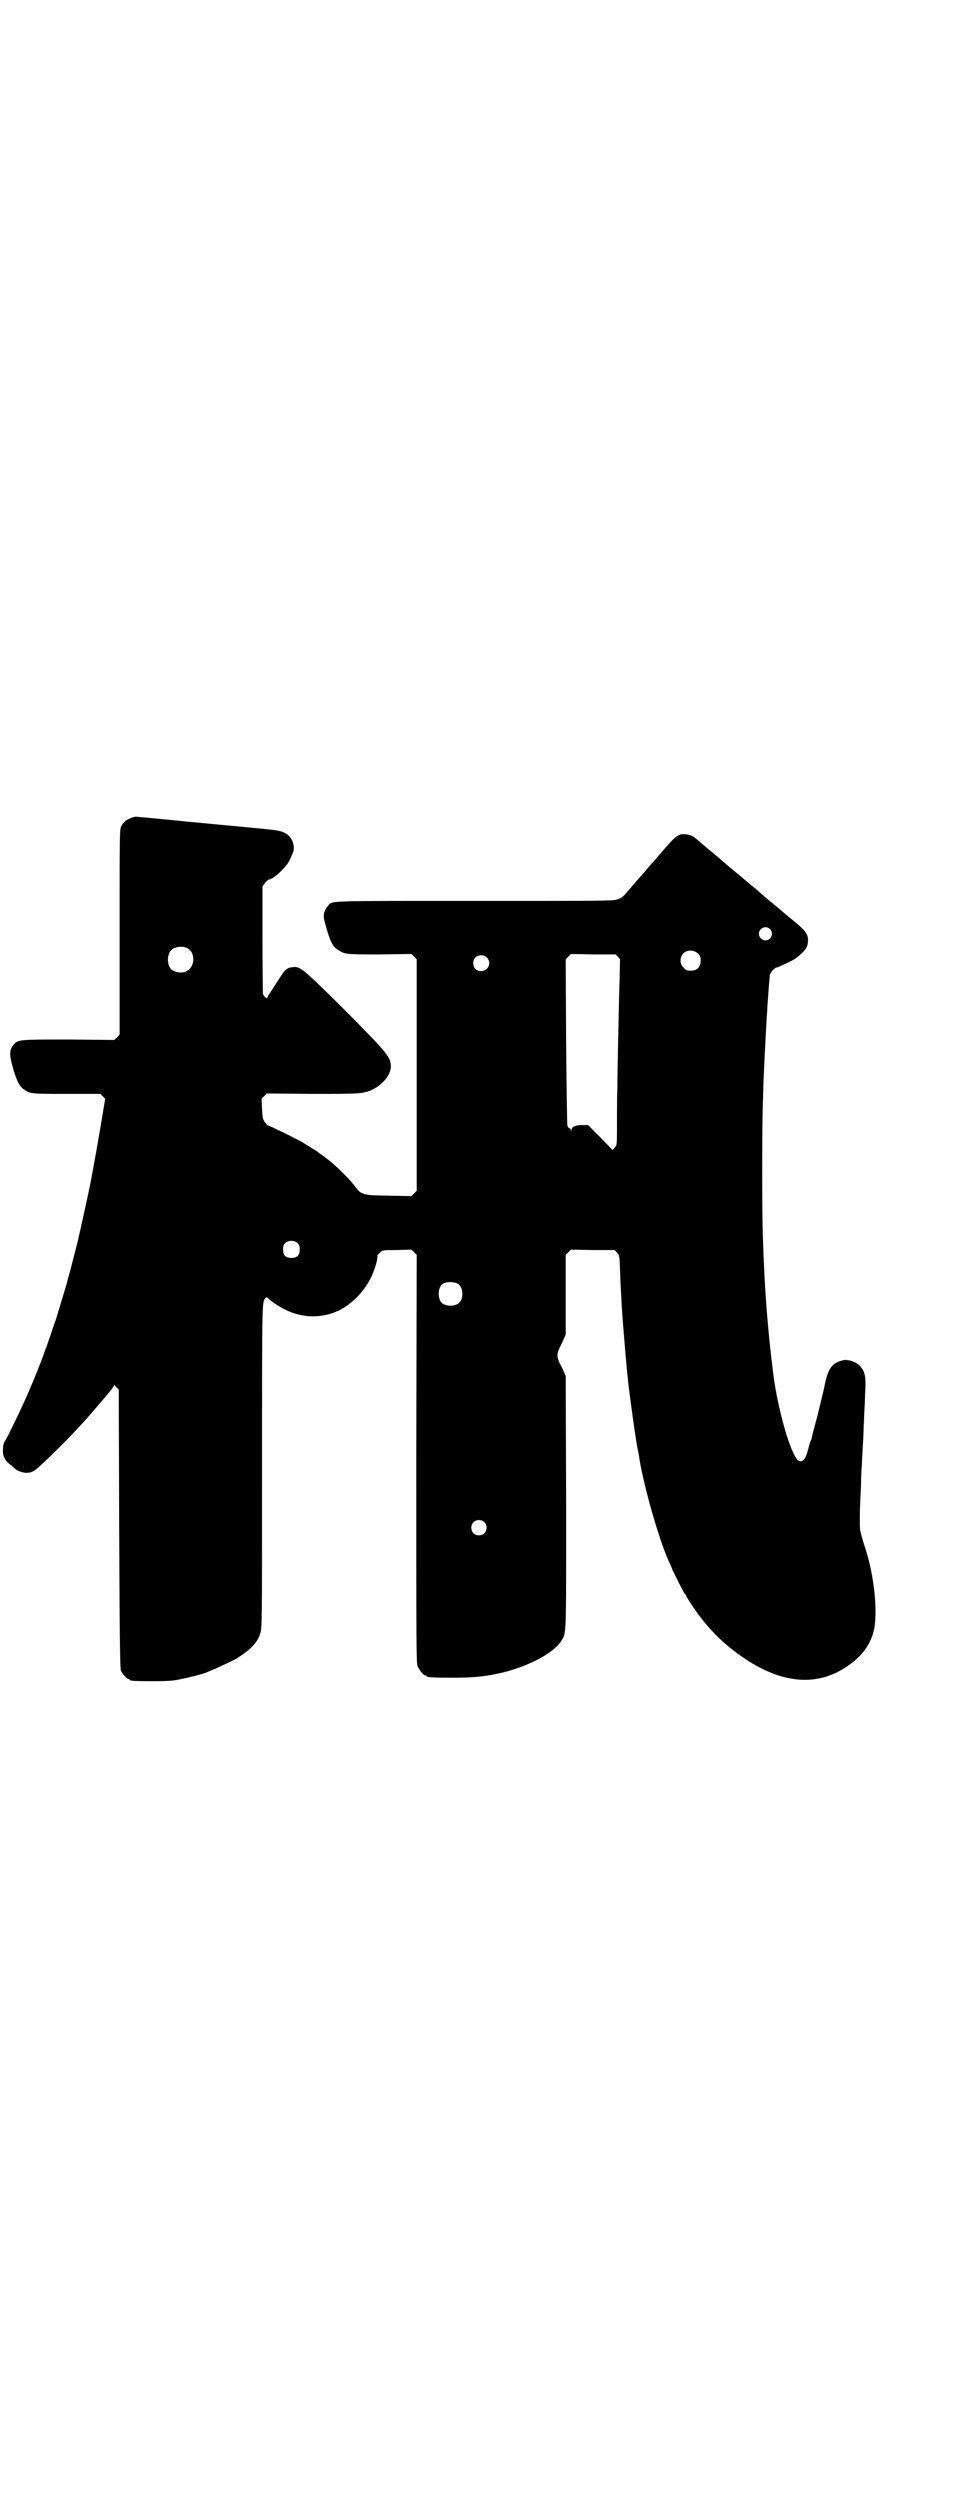 <?xml version="1.0" standalone="no"?>
<!DOCTYPE svg PUBLIC "-//W3C//DTD SVG 20010904//EN"
 "http://www.w3.org/TR/2001/REC-SVG-20010904/DTD/svg10.dtd">
<svg version="1.0" xmlns="http://www.w3.org/2000/svg"
 width="1100pt" height="2850pt" viewBox="0 0 1100 2850"
 preserveAspectRatio="xMidYMid meet">
<g transform="translate(0,2850) scale(0.5,-0.5)"
fill="#000000" stroke="none">
<path d="M299 3835 c-11 -4 -17 -9 -22 -18 -4 -8 -4 -9 -4 -242 l0 -234 -6 -6
-6 -6 -104 1 c-115 0 -116 0 -126 -12 -10 -12 -10 -22 -2 -51 9 -31 15 -44 26
-51 14 -10 17 -10 98 -10 l76 0 5 -5 6 -6 -3 -18 c-10 -63 -26 -152 -32 -181
-4 -20 -14 -65 -19 -88 -3 -15 -7 -29 -7 -31 -1 -6 -10 -39 -18 -71 -4 -15 -8
-28 -8 -30 -1 -4 -23 -76 -26 -86 -2 -5 -7 -19 -11 -32 -23 -68 -53 -141 -84
-203 -10 -21 -20 -40 -21 -41 -2 -2 -4 -9 -4 -16 -2 -15 3 -27 16 -37 6 -4 10
-9 11 -9 3 -5 19 -10 26 -10 17 1 18 2 68 51 24 23 53 54 71 74 45 52 56 65
60 72 2 4 3 5 3 3 0 -1 2 -4 5 -6 l4 -4 1 -317 c1 -256 2 -319 4 -324 3 -7 14
-19 17 -19 2 0 3 -1 3 -2 0 -2 10 -3 53 -3 31 0 47 1 60 4 21 4 53 12 62 16 3
1 11 5 17 7 12 5 45 21 51 24 34 22 48 36 55 58 4 12 4 17 4 380 0 388 0 375
8 385 2 2 3 2 7 -2 6 -6 24 -18 38 -25 41 -20 85 -20 124 -1 31 16 57 44 73
77 8 17 15 42 13 47 0 1 3 4 6 7 6 6 7 6 39 6 l33 1 6 -6 6 -6 -1 -465 c0
-420 0 -466 3 -473 4 -9 14 -21 18 -21 2 0 3 -1 3 -2 0 -2 11 -3 59 -3 52 0
77 3 115 12 61 15 116 45 133 72 12 20 11 4 11 318 l-1 286 -9 20 c-13 25 -13
29 0 54 l9 20 0 91 0 91 6 6 6 6 50 -1 50 0 5 -6 c5 -5 6 -6 7 -40 1 -35 2
-44 4 -83 3 -48 12 -152 14 -165 0 -3 1 -11 2 -19 2 -19 16 -120 20 -140 2 -9
4 -19 4 -22 11 -67 45 -185 67 -234 3 -6 7 -15 9 -21 9 -18 25 -51 28 -54 2
-2 3 -4 3 -5 0 0 4 -7 8 -13 36 -56 75 -96 128 -131 85 -56 163 -62 230 -17
35 23 56 52 63 86 8 43 0 120 -19 180 -7 21 -11 37 -13 45 -1 6 -1 42 0 59 0
5 1 24 2 43 0 19 1 40 2 47 0 7 1 26 2 41 1 15 2 37 2 47 1 10 1 29 2 42 1 13
1 33 2 46 1 27 -2 39 -13 50 -8 9 -26 15 -37 13 -26 -6 -35 -18 -43 -57 -2
-12 -10 -42 -16 -68 -7 -26 -13 -48 -13 -50 0 -2 -2 -7 -4 -12 -2 -5 -4 -14
-6 -21 -6 -22 -16 -29 -25 -17 -18 25 -43 116 -53 191 -13 105 -20 189 -24
315 -2 49 -2 257 0 304 1 35 1 47 4 106 2 41 4 79 6 108 0 7 2 27 3 44 1 17 3
33 3 35 1 6 11 17 15 17 3 0 37 16 44 21 22 17 28 26 28 41 0 16 -6 23 -42 52
-5 4 -13 11 -19 16 -6 5 -14 12 -19 16 -5 4 -16 13 -25 21 -9 8 -21 18 -26 22
-5 4 -14 12 -19 16 -5 4 -13 11 -18 15 -5 4 -16 13 -25 21 -9 8 -26 22 -38 32
-12 10 -23 20 -26 22 -7 6 -13 8 -23 9 -17 1 -21 -2 -61 -49 -5 -6 -18 -20
-27 -31 -9 -11 -25 -28 -34 -39 -22 -26 -22 -26 -35 -30 -9 -3 -35 -3 -325 -3
-345 0 -323 1 -334 -12 -3 -3 -7 -10 -8 -15 -2 -9 -2 -11 5 -35 9 -32 15 -43
27 -50 15 -10 18 -10 95 -10 l72 1 6 -6 6 -6 0 -264 0 -264 -6 -6 -6 -6 -52 1
c-61 1 -62 1 -79 24 -14 18 -48 51 -67 64 -5 4 -11 8 -13 9 -1 2 -9 7 -16 11
-8 5 -18 11 -22 14 -4 2 -21 11 -39 20 -30 14 -35 17 -40 18 -1 0 -4 4 -7 8
-4 6 -5 10 -6 30 l-1 23 6 6 6 6 104 -1 c113 0 118 0 141 12 21 11 38 33 38
50 0 22 -8 31 -104 128 -98 97 -103 101 -119 99 -14 -1 -18 -5 -29 -22 -6 -9
-15 -23 -20 -31 -6 -8 -10 -16 -10 -17 0 -4 -9 5 -10 9 0 2 -1 57 -1 124 l0
121 5 7 c3 4 6 7 8 8 10 2 27 15 42 34 4 4 10 17 15 29 5 16 -3 35 -17 43 -11
6 -18 7 -58 11 -21 2 -158 15 -169 16 -37 4 -113 11 -115 11 -2 0 -7 -1 -11
-3z m1458 -253 c10 -9 3 -26 -10 -26 -8 0 -15 7 -15 15 0 13 16 20 25 11z
m-1331 -43 c21 -9 20 -45 -2 -54 -10 -5 -28 -1 -34 6 -9 10 -9 32 0 42 7 8 24
11 36 6z m1167 -13 c5 -5 6 -7 6 -16 0 -15 -8 -23 -23 -23 -9 0 -11 1 -16 7
-9 8 -9 23 -1 32 9 9 24 9 34 0z m-183 -7 l5 -6 -1 -46 c-1 -25 -2 -82 -3
-125 -1 -43 -2 -98 -2 -121 -1 -23 -1 -62 -1 -87 0 -44 0 -45 -5 -50 l-5 -6
-28 29 -28 28 -13 0 c-16 0 -25 -4 -25 -12 -1 -4 -1 -4 -1 1 -1 2 -2 4 -4 4
-1 0 -3 2 -4 5 -1 2 -2 89 -3 192 l-1 188 6 6 6 6 51 -1 51 0 5 -5z m-299 -2
c12 -12 3 -31 -13 -31 -11 0 -18 7 -18 18 0 11 7 18 18 18 6 0 9 -1 13 -5z
m-431 -652 c3 -3 4 -7 4 -14 0 -13 -6 -19 -19 -19 -13 0 -19 6 -19 19 0 7 1
11 4 14 7 8 23 8 30 0z m365 -92 c12 -7 14 -33 3 -43 -8 -9 -32 -9 -40 0 -9 8
-9 32 0 41 7 7 27 8 37 2z m60 -543 c7 -6 7 -19 1 -25 -6 -7 -19 -7 -25 -1 -7
6 -7 19 -1 25 6 7 19 7 25 1z"/>
</g>
</svg>
